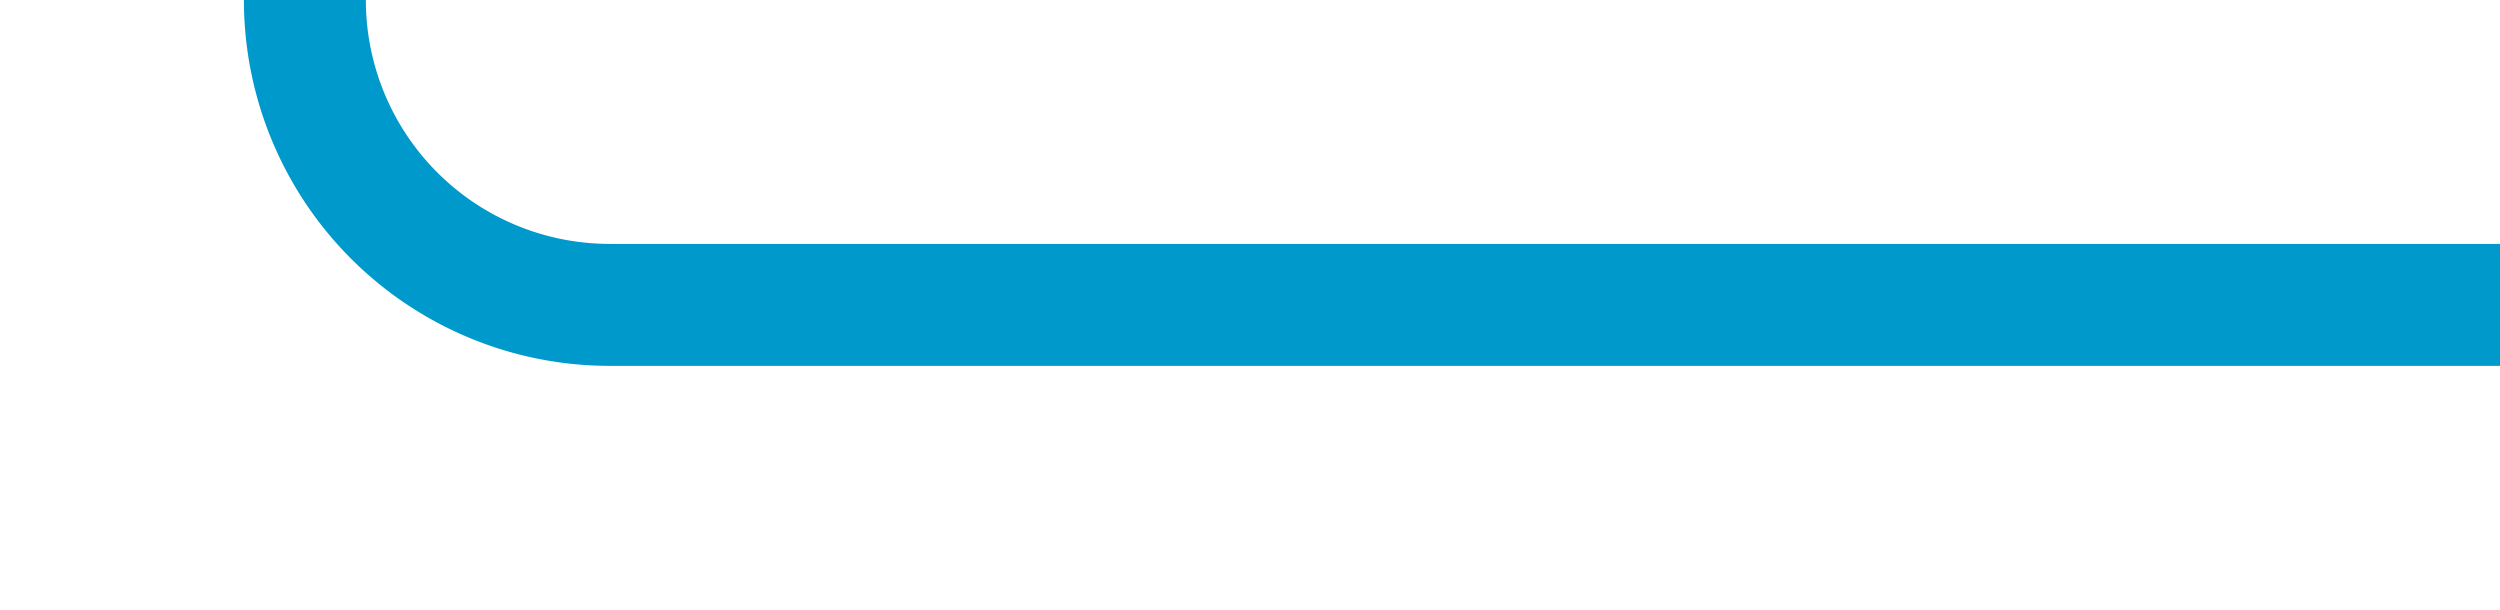 ﻿<?xml version="1.0" encoding="utf-8"?>
<svg version="1.1" xmlns:xlink="http://www.w3.org/1999/xlink" width="41px" height="10px" preserveAspectRatio="xMinYMid meet" viewBox="349 469  41 8" xmlns="http://www.w3.org/2000/svg">
  <path d="M 319 425  L 349 425  A 5 5 0 0 1 354 430 L 354 468  A 5 5 0 0 0 359 473 L 390 473  " stroke-width="2" stroke="#0099cc" fill="none" />
</svg>